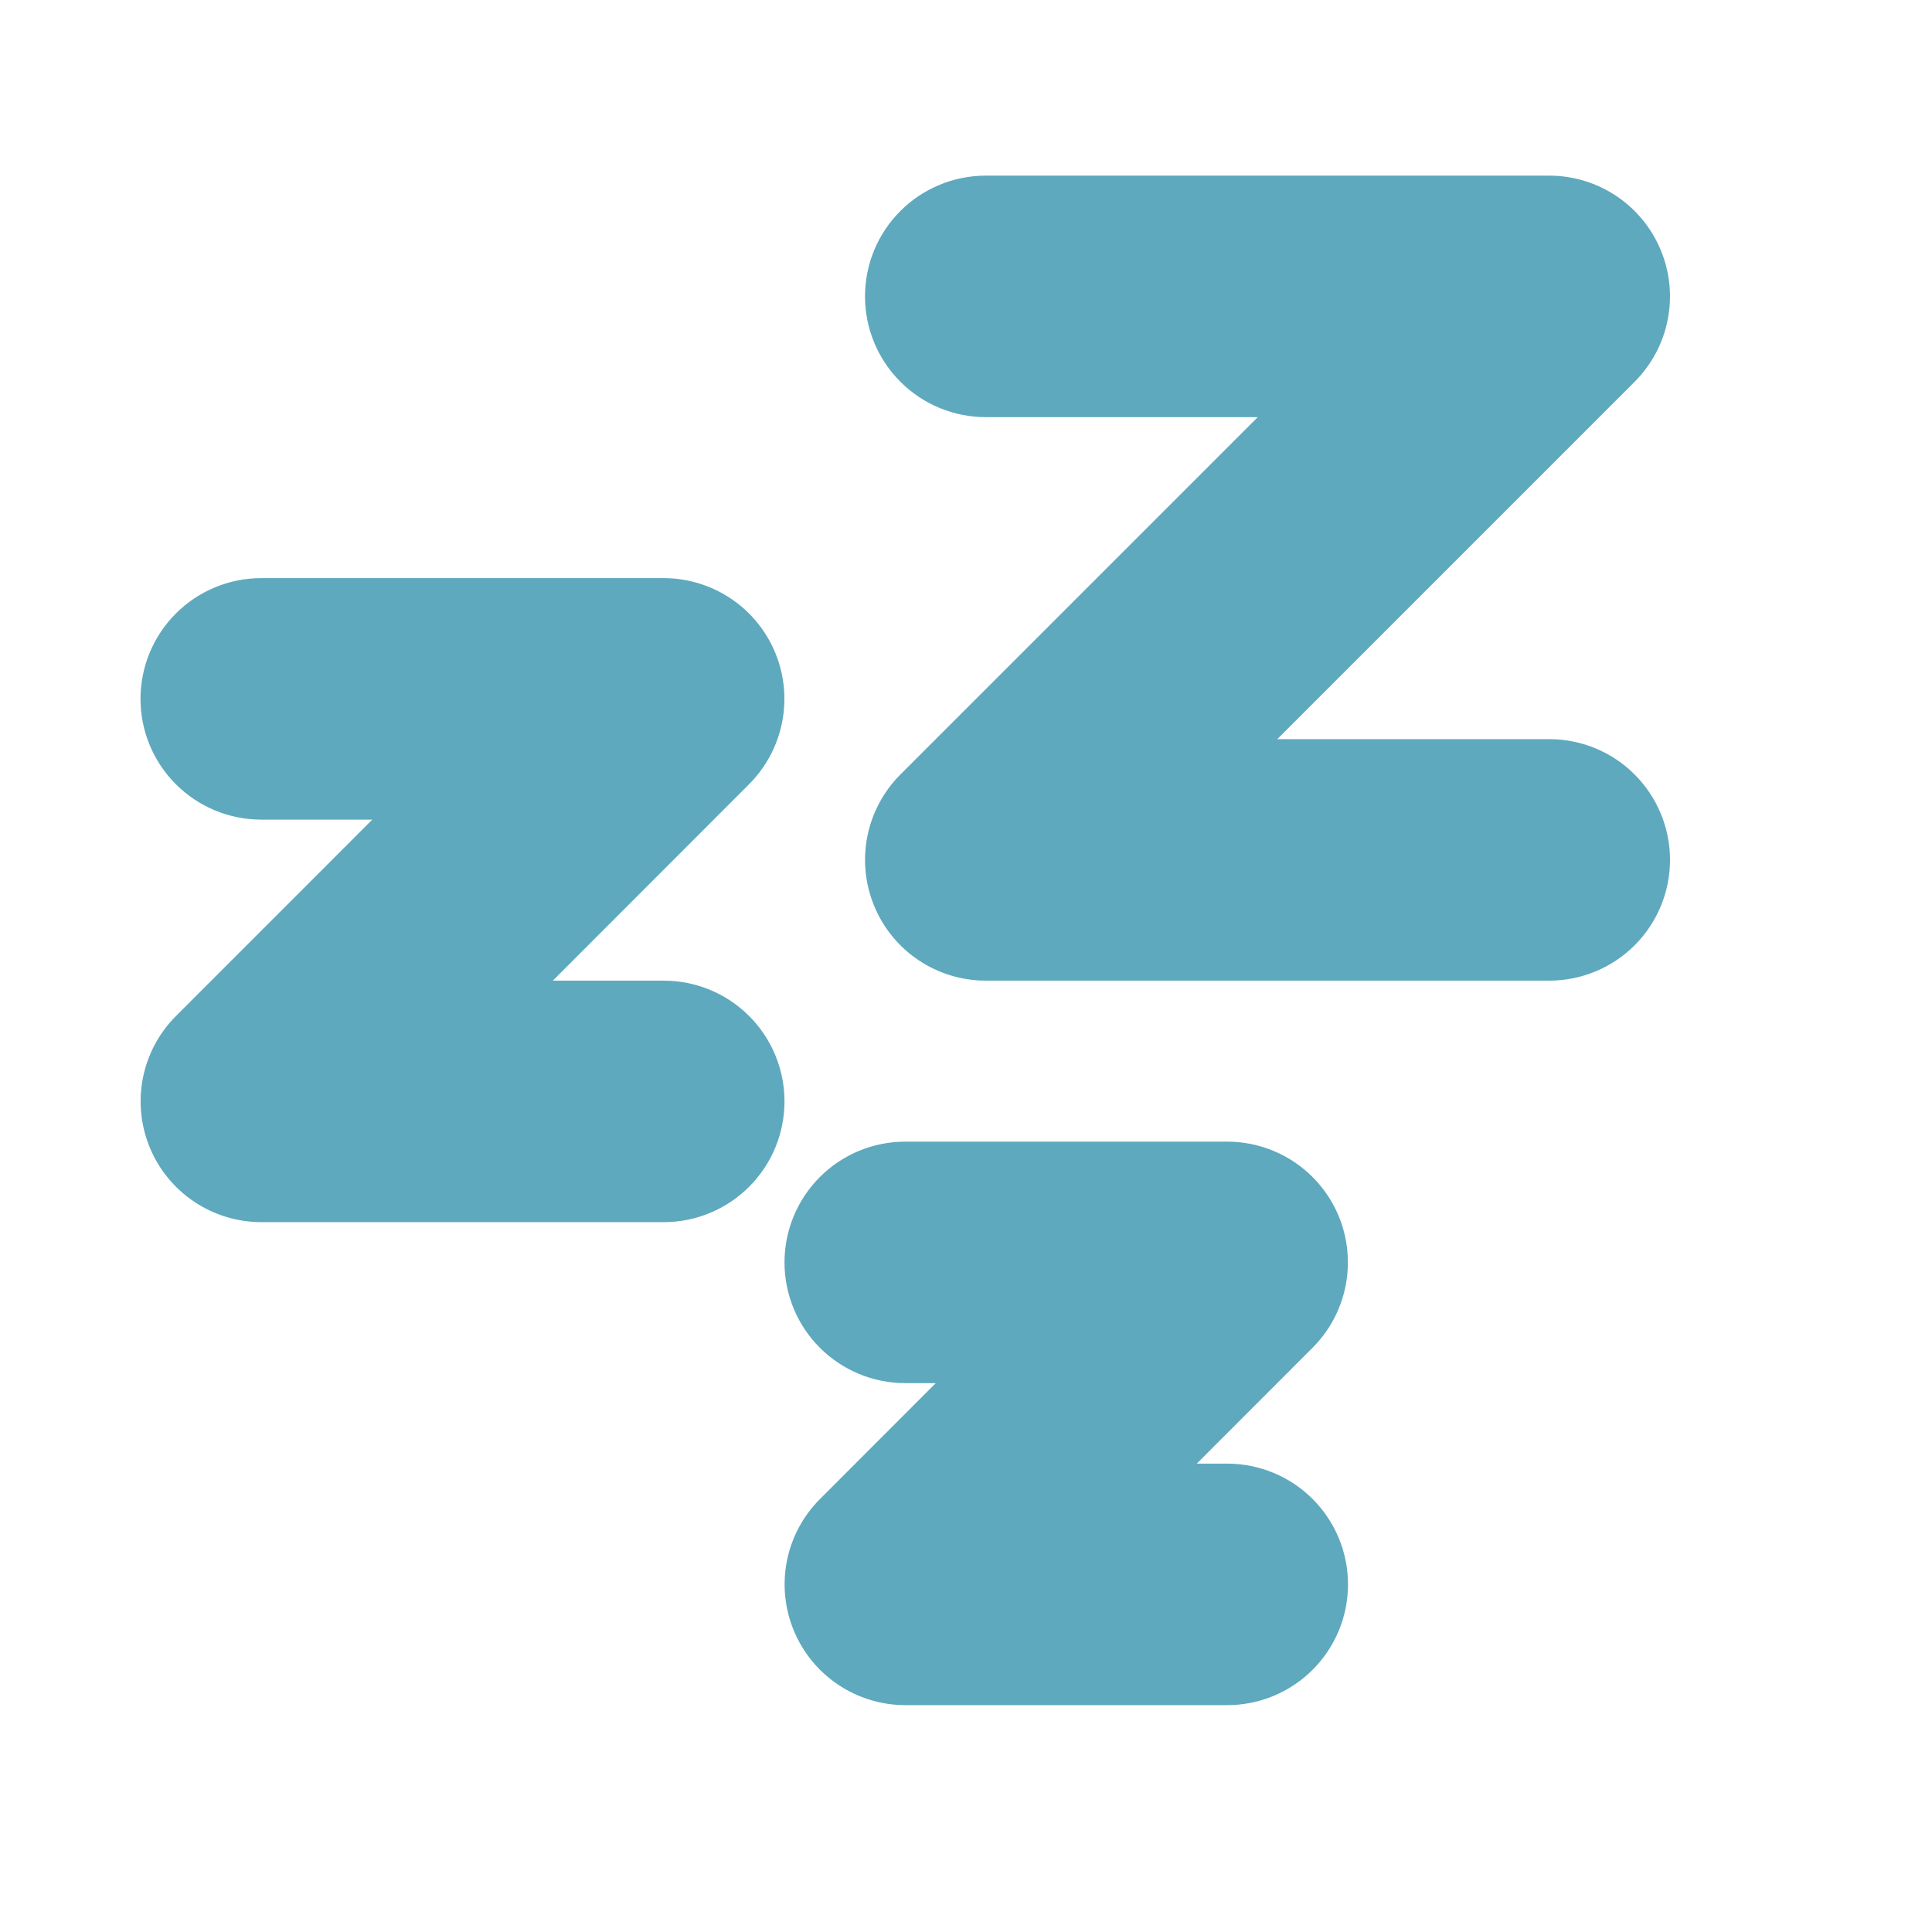 <svg width="55" height="55" viewBox="0 0 55 55" fill="none" xmlns="http://www.w3.org/2000/svg">
<path fill-rule="evenodd" clip-rule="evenodd" d="M24.625 8.438C24.625 9.349 24.987 10.223 25.632 10.868C26.276 11.513 27.151 11.875 28.062 11.875H35.806L25.631 22.05C25.151 22.531 24.824 23.143 24.692 23.81C24.559 24.477 24.628 25.167 24.888 25.795C25.148 26.423 25.588 26.96 26.153 27.337C26.718 27.715 27.383 27.916 28.062 27.917H44.104C44.556 27.917 45.003 27.828 45.42 27.655C45.837 27.482 46.216 27.229 46.535 26.91C46.854 26.591 47.107 26.212 47.28 25.795C47.453 25.378 47.542 24.931 47.542 24.479C47.542 24.028 47.453 23.581 47.28 23.164C47.107 22.747 46.854 22.368 46.535 22.049C46.216 21.729 45.837 21.476 45.42 21.303C45.003 21.131 44.556 21.042 44.104 21.042H36.361L46.536 10.867C47.016 10.386 47.343 9.773 47.475 9.107C47.608 8.44 47.539 7.749 47.279 7.121C47.019 6.494 46.578 5.957 46.013 5.579C45.448 5.202 44.784 5 44.104 5H28.062C27.151 5 26.276 5.362 25.632 6.007C24.987 6.651 24.625 7.526 24.625 8.438ZM7.438 23.333C6.526 23.333 5.651 22.971 5.007 22.326C4.362 21.682 4 20.808 4 19.896C4 18.984 4.362 18.11 5.007 17.465C5.651 16.82 6.526 16.458 7.438 16.458H18.896C19.575 16.459 20.239 16.661 20.804 17.039C21.369 17.416 21.809 17.953 22.069 18.581C22.329 19.209 22.397 19.899 22.264 20.566C22.132 21.232 21.805 21.844 21.325 22.325L15.738 27.917H18.896C19.808 27.917 20.682 28.279 21.326 28.924C21.971 29.568 22.333 30.442 22.333 31.354C22.333 32.266 21.971 33.14 21.326 33.785C20.682 34.429 19.808 34.792 18.896 34.792H7.438C6.758 34.791 6.094 34.589 5.529 34.211C4.965 33.834 4.524 33.297 4.265 32.669C4.005 32.041 3.937 31.351 4.069 30.684C4.201 30.018 4.528 29.406 5.008 28.925L10.598 23.333H7.438ZM25.771 39.375C24.859 39.375 23.985 39.013 23.34 38.368C22.695 37.724 22.333 36.849 22.333 35.938C22.333 35.026 22.695 34.151 23.34 33.507C23.985 32.862 24.859 32.5 25.771 32.5H34.938C35.617 32.501 36.281 32.703 36.846 33.08C37.41 33.458 37.851 33.995 38.111 34.622C38.37 35.25 38.438 35.941 38.306 36.607C38.174 37.274 37.847 37.886 37.367 38.367L34.069 41.667H34.938C35.849 41.667 36.724 42.029 37.368 42.673C38.013 43.318 38.375 44.193 38.375 45.104C38.375 46.016 38.013 46.89 37.368 47.535C36.724 48.179 35.849 48.542 34.938 48.542H25.771C25.091 48.541 24.427 48.339 23.863 47.961C23.298 47.584 22.858 47.047 22.598 46.419C22.338 45.791 22.27 45.101 22.402 44.434C22.535 43.768 22.861 43.156 23.342 42.675L26.639 39.375H25.771Z" fill="#5EA9BE"/>
</svg>
